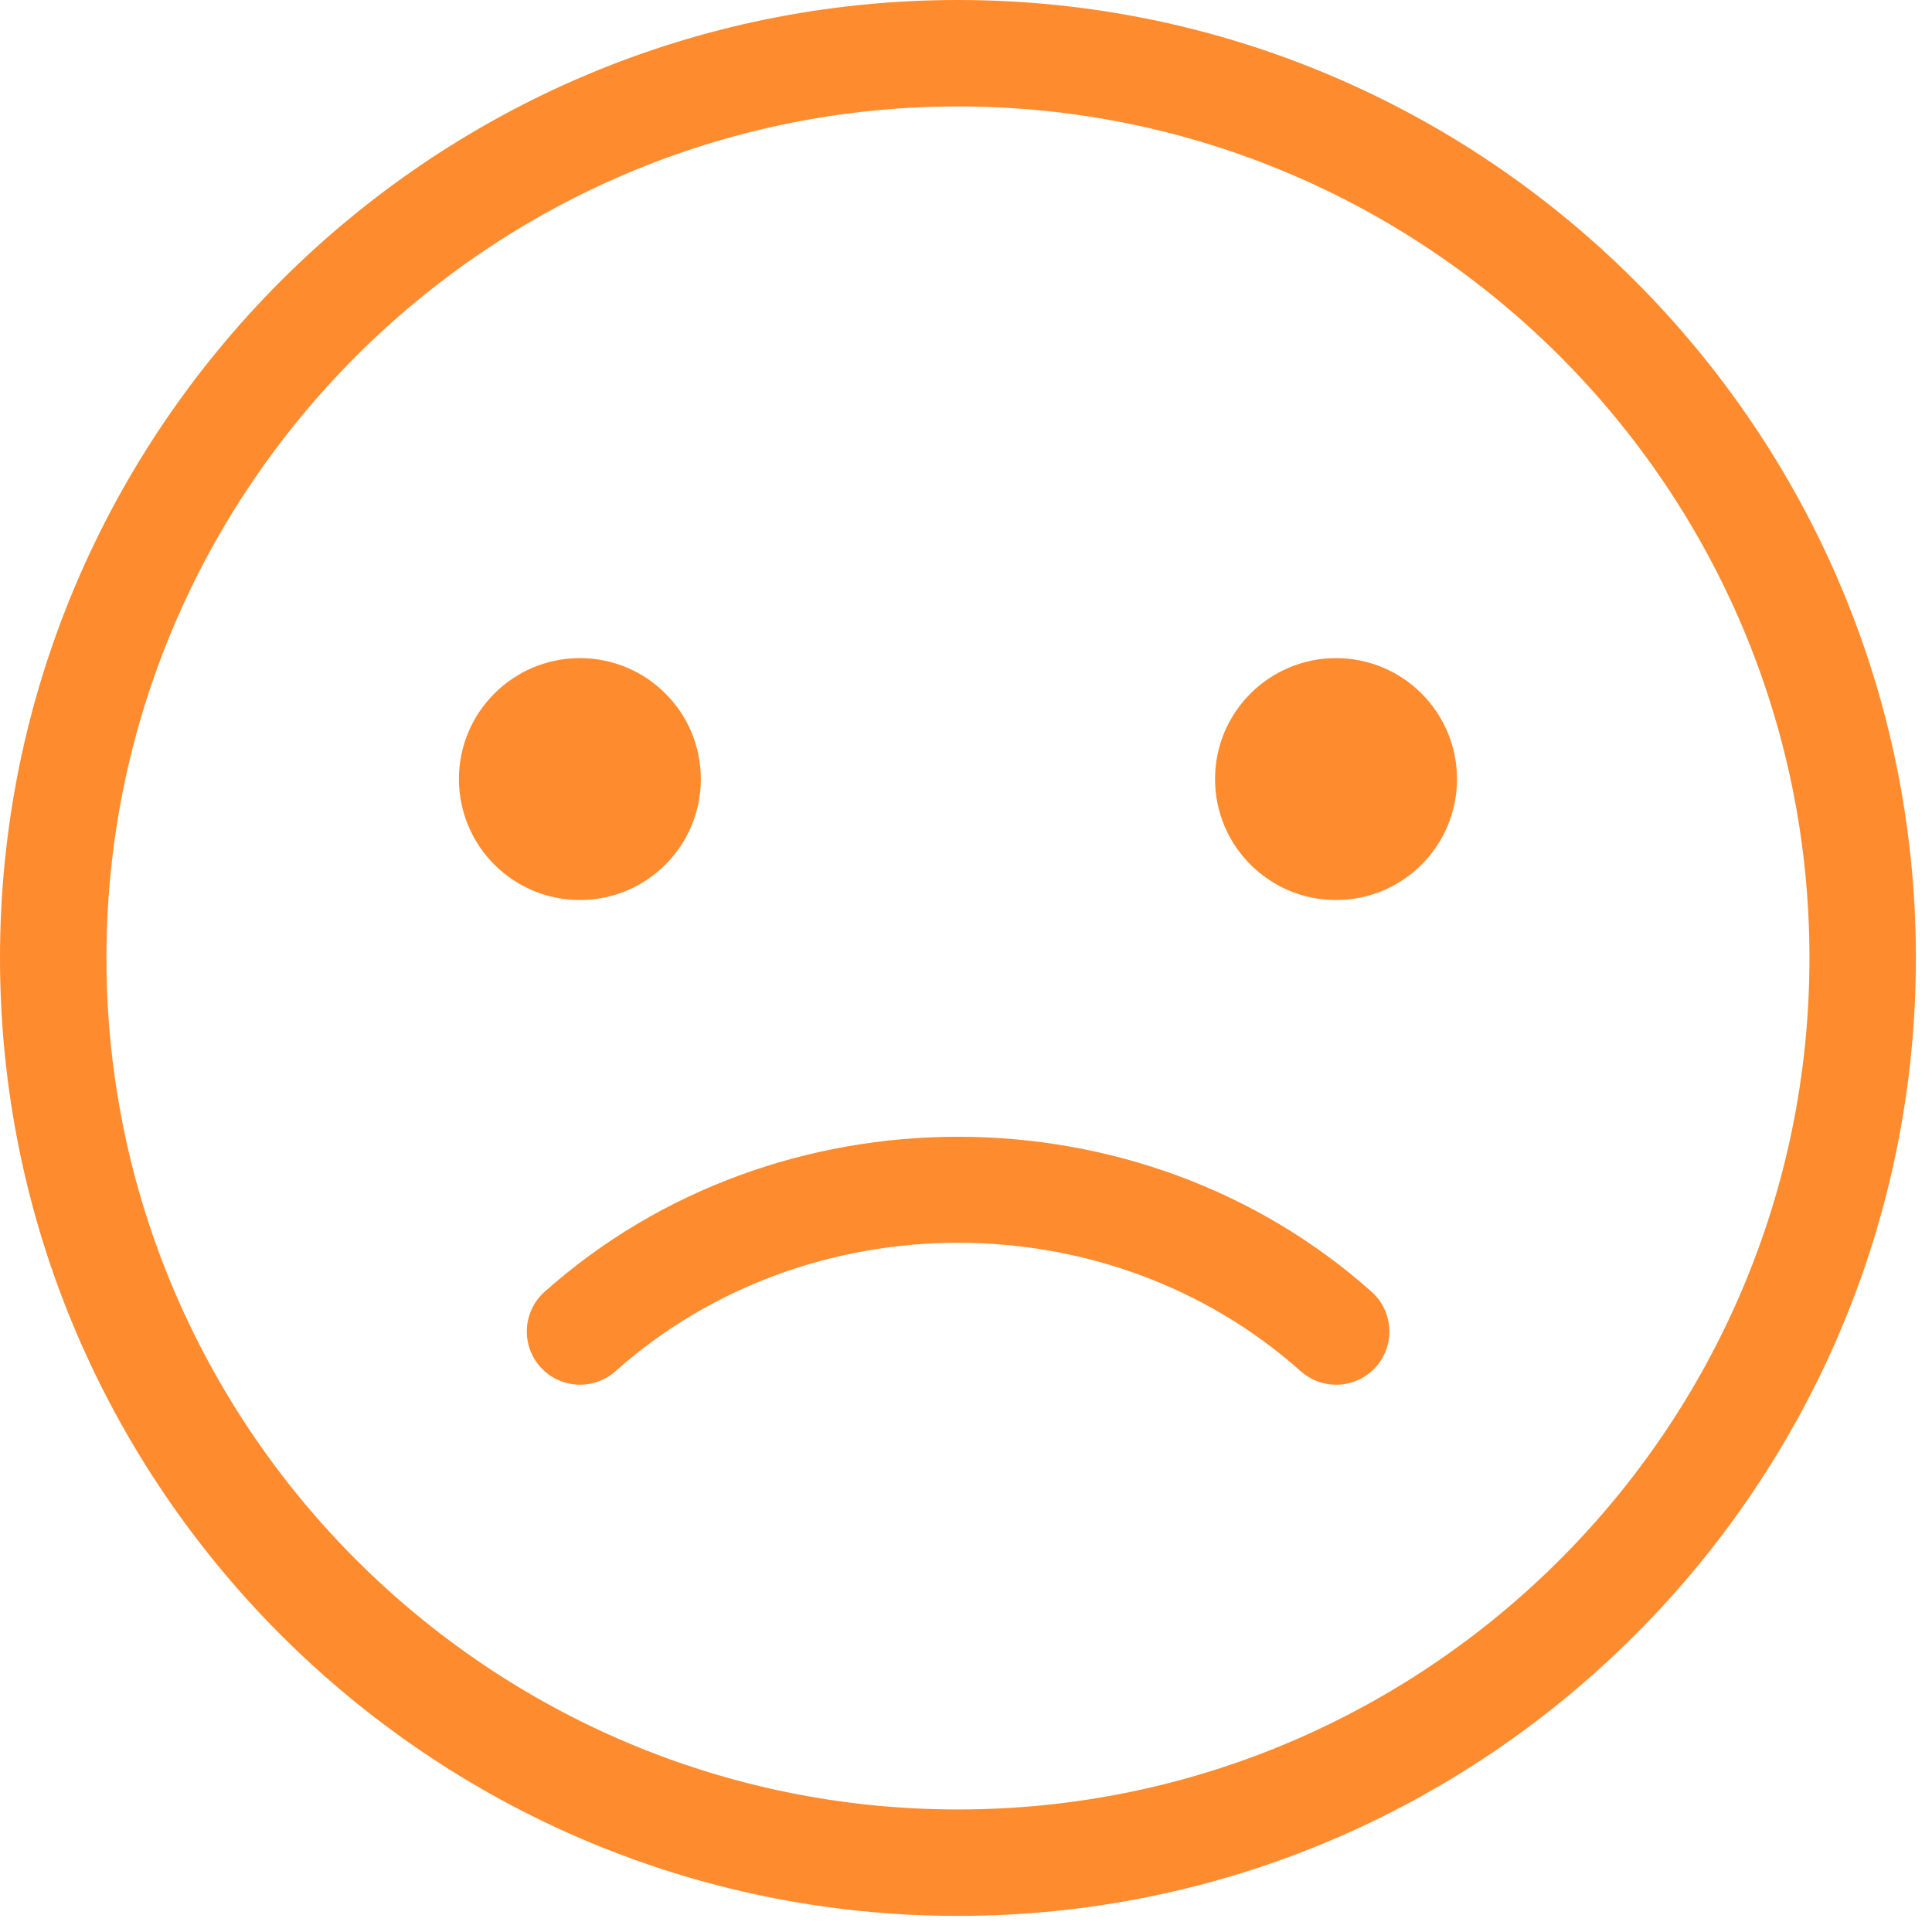 <svg width="42" height="42" viewBox="0 0 42 42" fill="none" xmlns="http://www.w3.org/2000/svg">
<path d="M20.825 0C9.342 0 0 9.342 0 20.825C0 32.308 9.342 41.65 20.825 41.65C32.308 41.65 41.65 32.308 41.65 20.825C41.65 9.342 32.308 0 20.825 0ZM20.825 39.336C10.618 39.336 2.314 31.032 2.314 20.825C2.314 10.618 10.618 2.314 20.825 2.314C31.032 2.314 39.336 10.618 39.336 20.825C39.336 31.032 31.032 39.336 20.825 39.336Z" fill="#FF8B2F"/>
<path d="M31.674 16.936C31.674 18.389 30.497 19.566 29.044 19.566C27.592 19.566 26.414 18.389 26.414 16.936C26.414 15.484 27.592 14.307 29.044 14.307C30.497 14.307 31.674 15.484 31.674 16.936Z" fill="#FF8B2F"/>
<path d="M15.236 16.936C15.236 18.389 14.059 19.566 12.607 19.566C11.154 19.566 9.977 18.389 9.977 16.936C9.977 15.484 11.154 14.307 12.607 14.307C14.059 14.307 15.236 15.484 15.236 16.936Z" fill="#FF8B2F"/>
<path d="M11.84 28.081C11.363 28.507 11.321 29.238 11.746 29.715C12.172 30.193 12.903 30.234 13.38 29.809C17.557 26.086 24.1 26.086 28.277 29.809C28.498 30.006 28.773 30.103 29.047 30.103C29.365 30.103 29.683 29.972 29.911 29.716C30.336 29.239 30.294 28.508 29.817 28.082C24.777 23.589 16.88 23.589 11.841 28.081H11.84Z" fill="#FF8B2F"/>
</svg>
